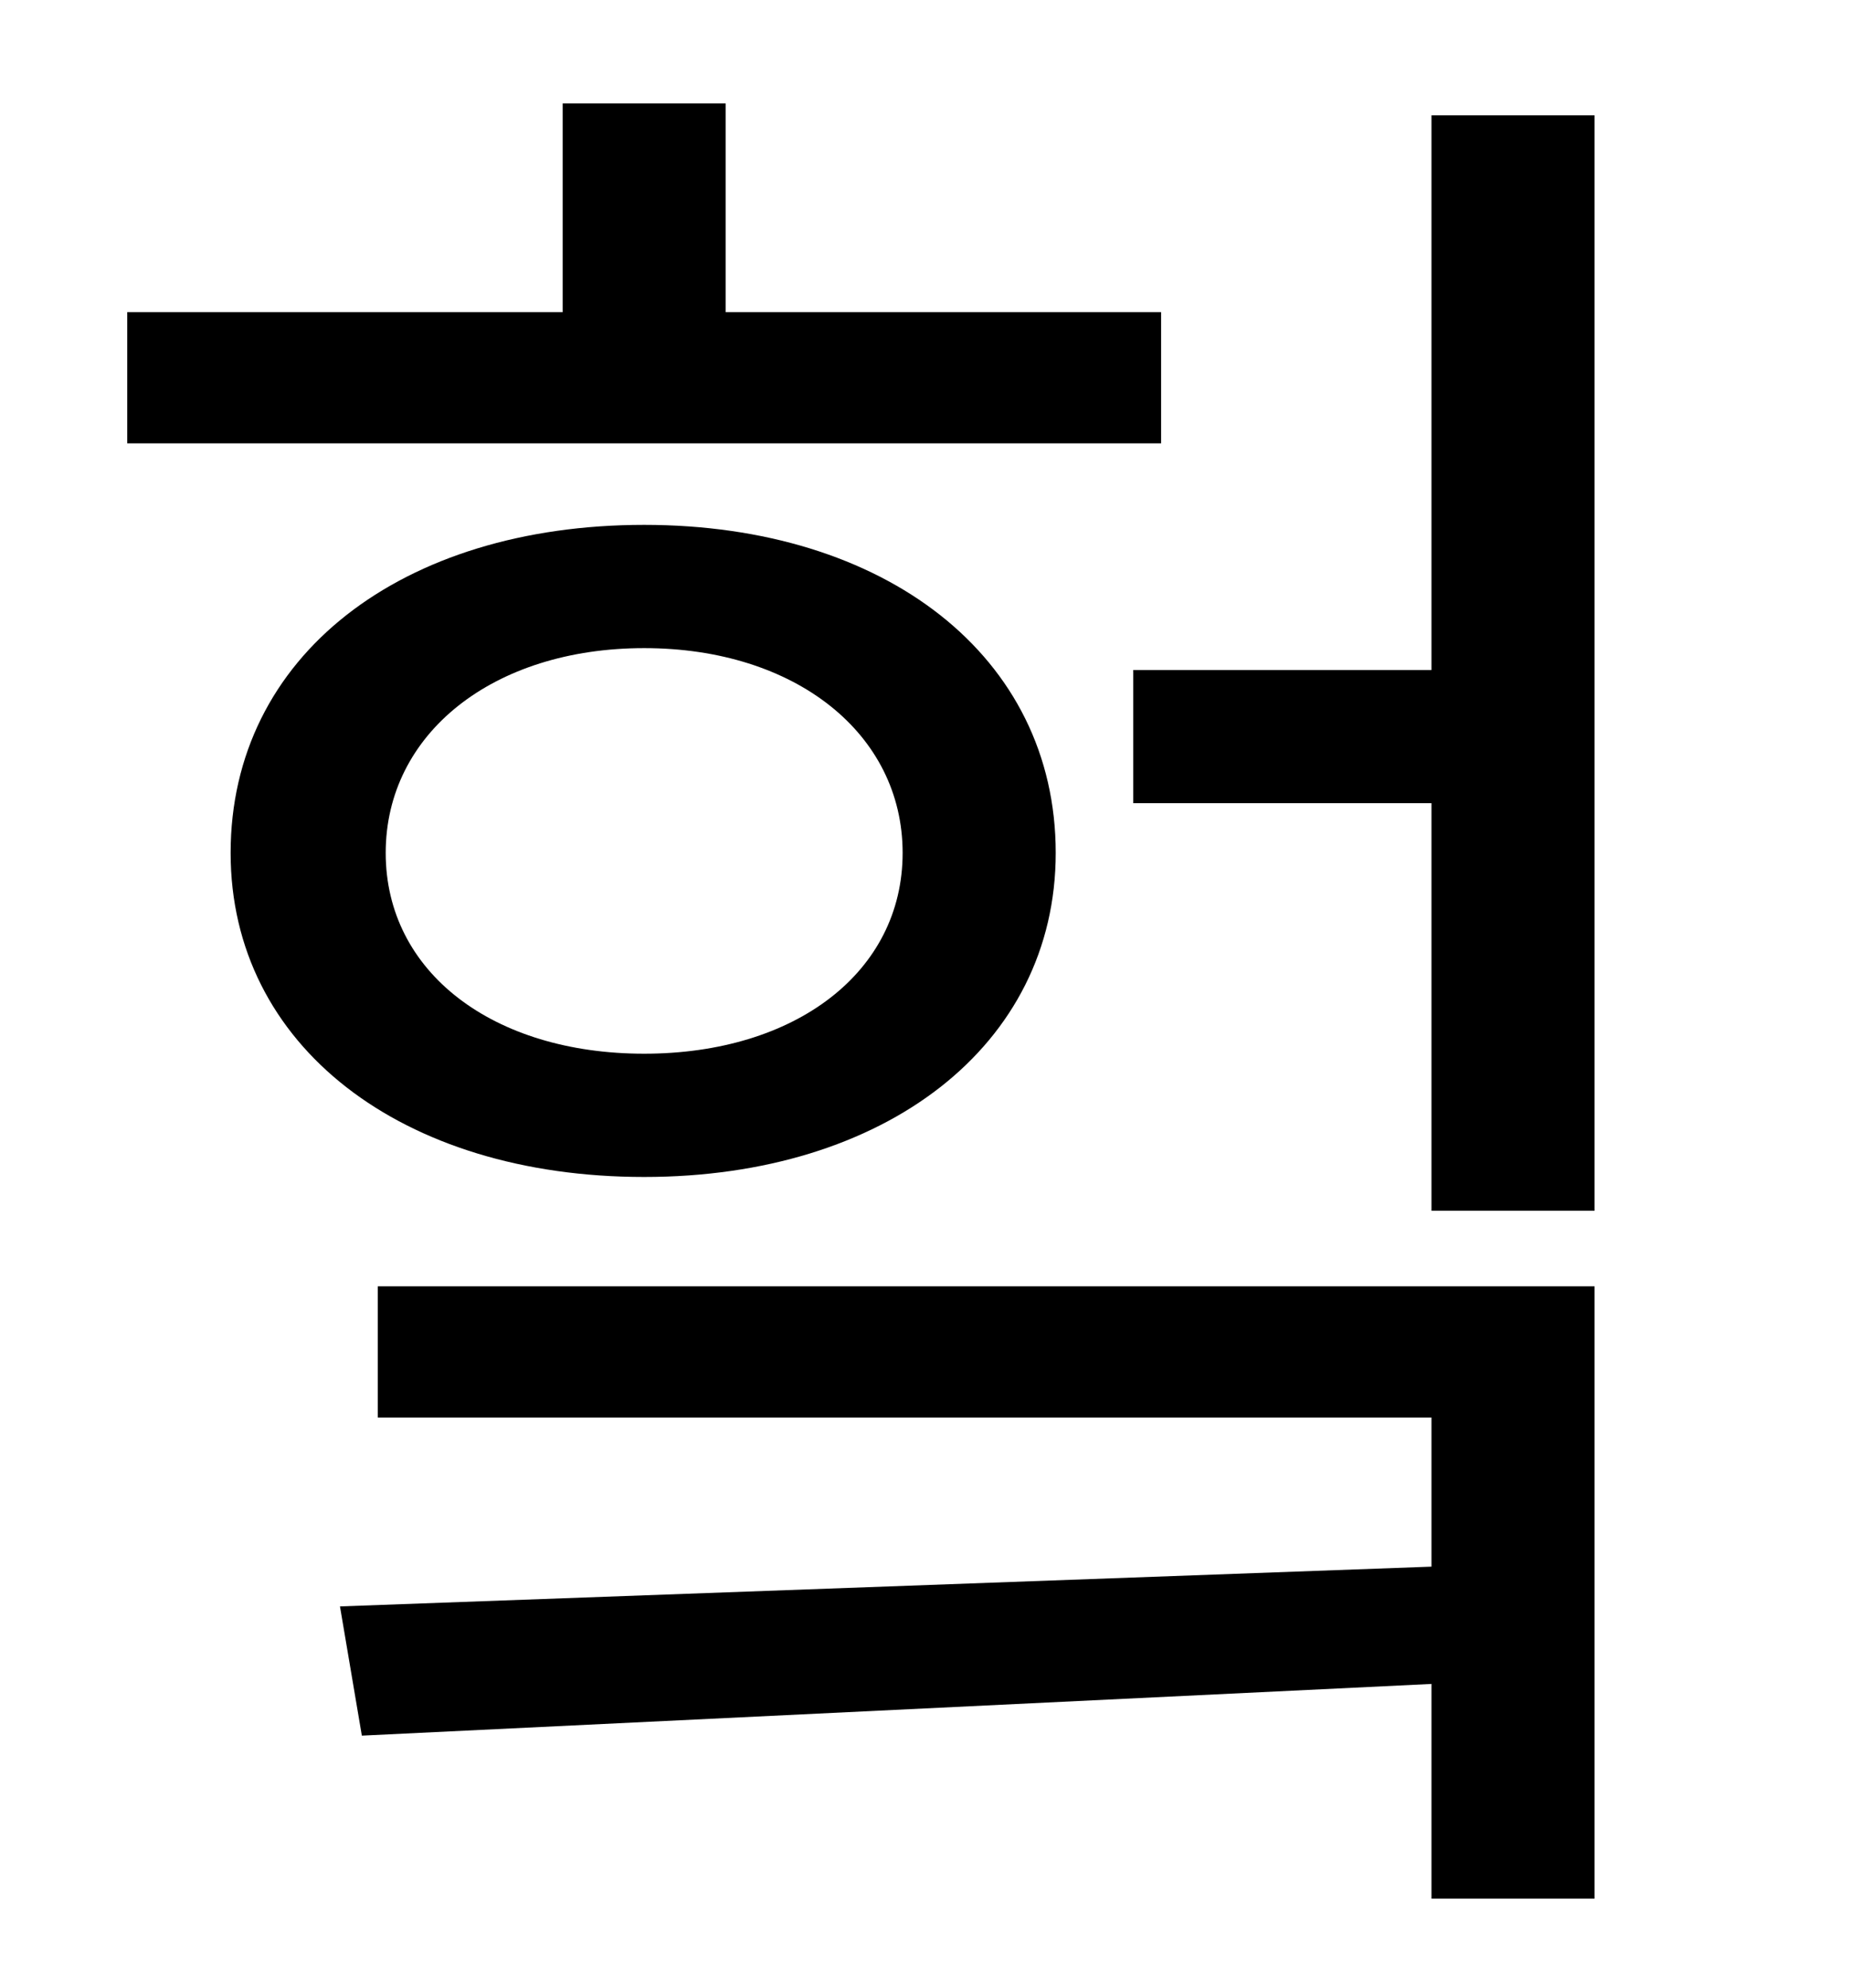 <?xml version="1.0" standalone="no"?>
<!DOCTYPE svg PUBLIC "-//W3C//DTD SVG 1.1//EN" "http://www.w3.org/Graphics/SVG/1.1/DTD/svg11.dtd" >
<svg xmlns="http://www.w3.org/2000/svg" xmlns:xlink="http://www.w3.org/1999/xlink" version="1.1" viewBox="-10 0 930 1000">
   <path fill="currentColor"
d="M574 157v66h-520v-66h219v-105h82v105h219zM184 429c0 60 54 101 130 101s130 -41 130 -101s-54 -103 -130 -103s-130 43 -130 103zM521 429c0 97 -86 163 -207 163c-122 0 -208 -66 -208 -163c0 -99 86 -165 208 -165c121 0 207 66 207 165zM180 713v-66h612v308h-82
v-108l-538 26l-11 -65l549 -20v-75h-530zM710 58h82v551h-82v-205h-150v-67h150v-279z" />
</svg>
